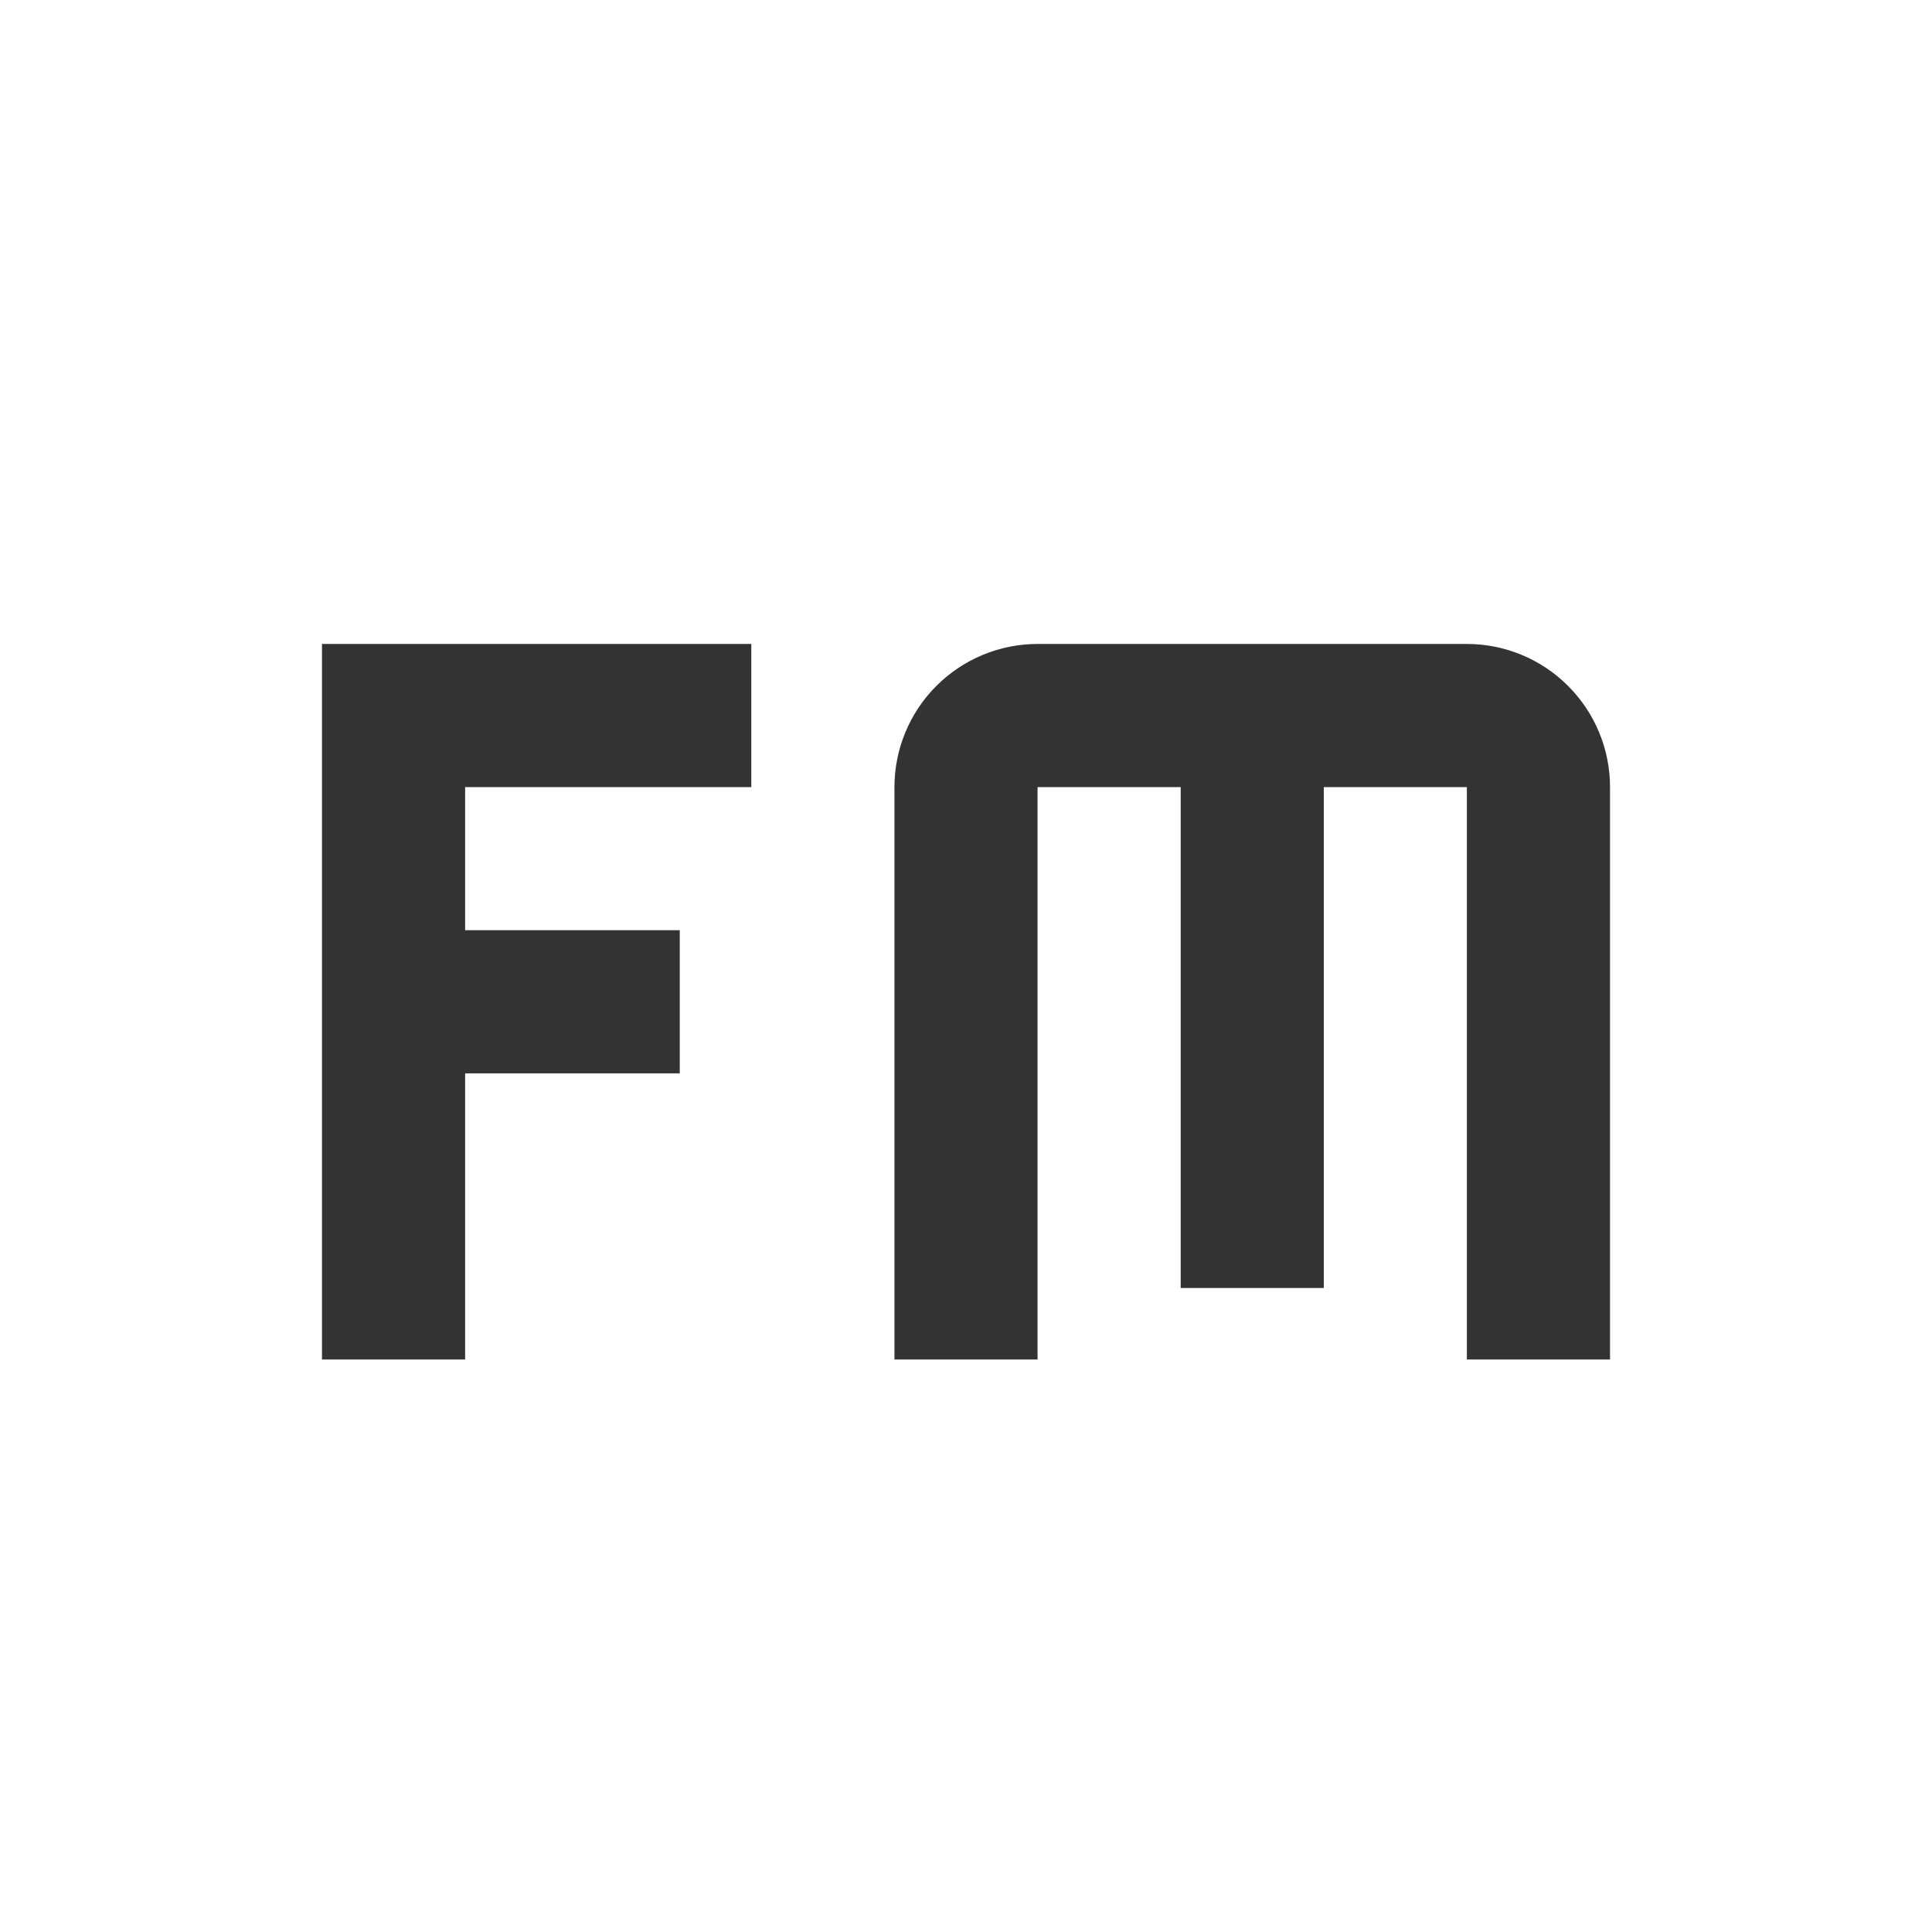 <svg width="32" height="32" viewBox="0 0 32 32" fill="none" xmlns="http://www.w3.org/2000/svg">
<path d="M5.333 10.666V22.518H7.704V17.778H11.259V15.407H7.704V13.037H12.444V10.666H5.333ZM17.185 10.666C16.557 10.666 15.954 10.916 15.509 11.361C15.065 11.805 14.815 12.408 14.815 13.037V22.518H17.185V13.037H19.556V21.333H21.926V13.037H24.296V22.518H26.667V13.037C26.667 12.408 26.417 11.805 25.972 11.361C25.528 10.916 24.925 10.666 24.296 10.666H17.185Z" fill="#333333"/>
</svg>
